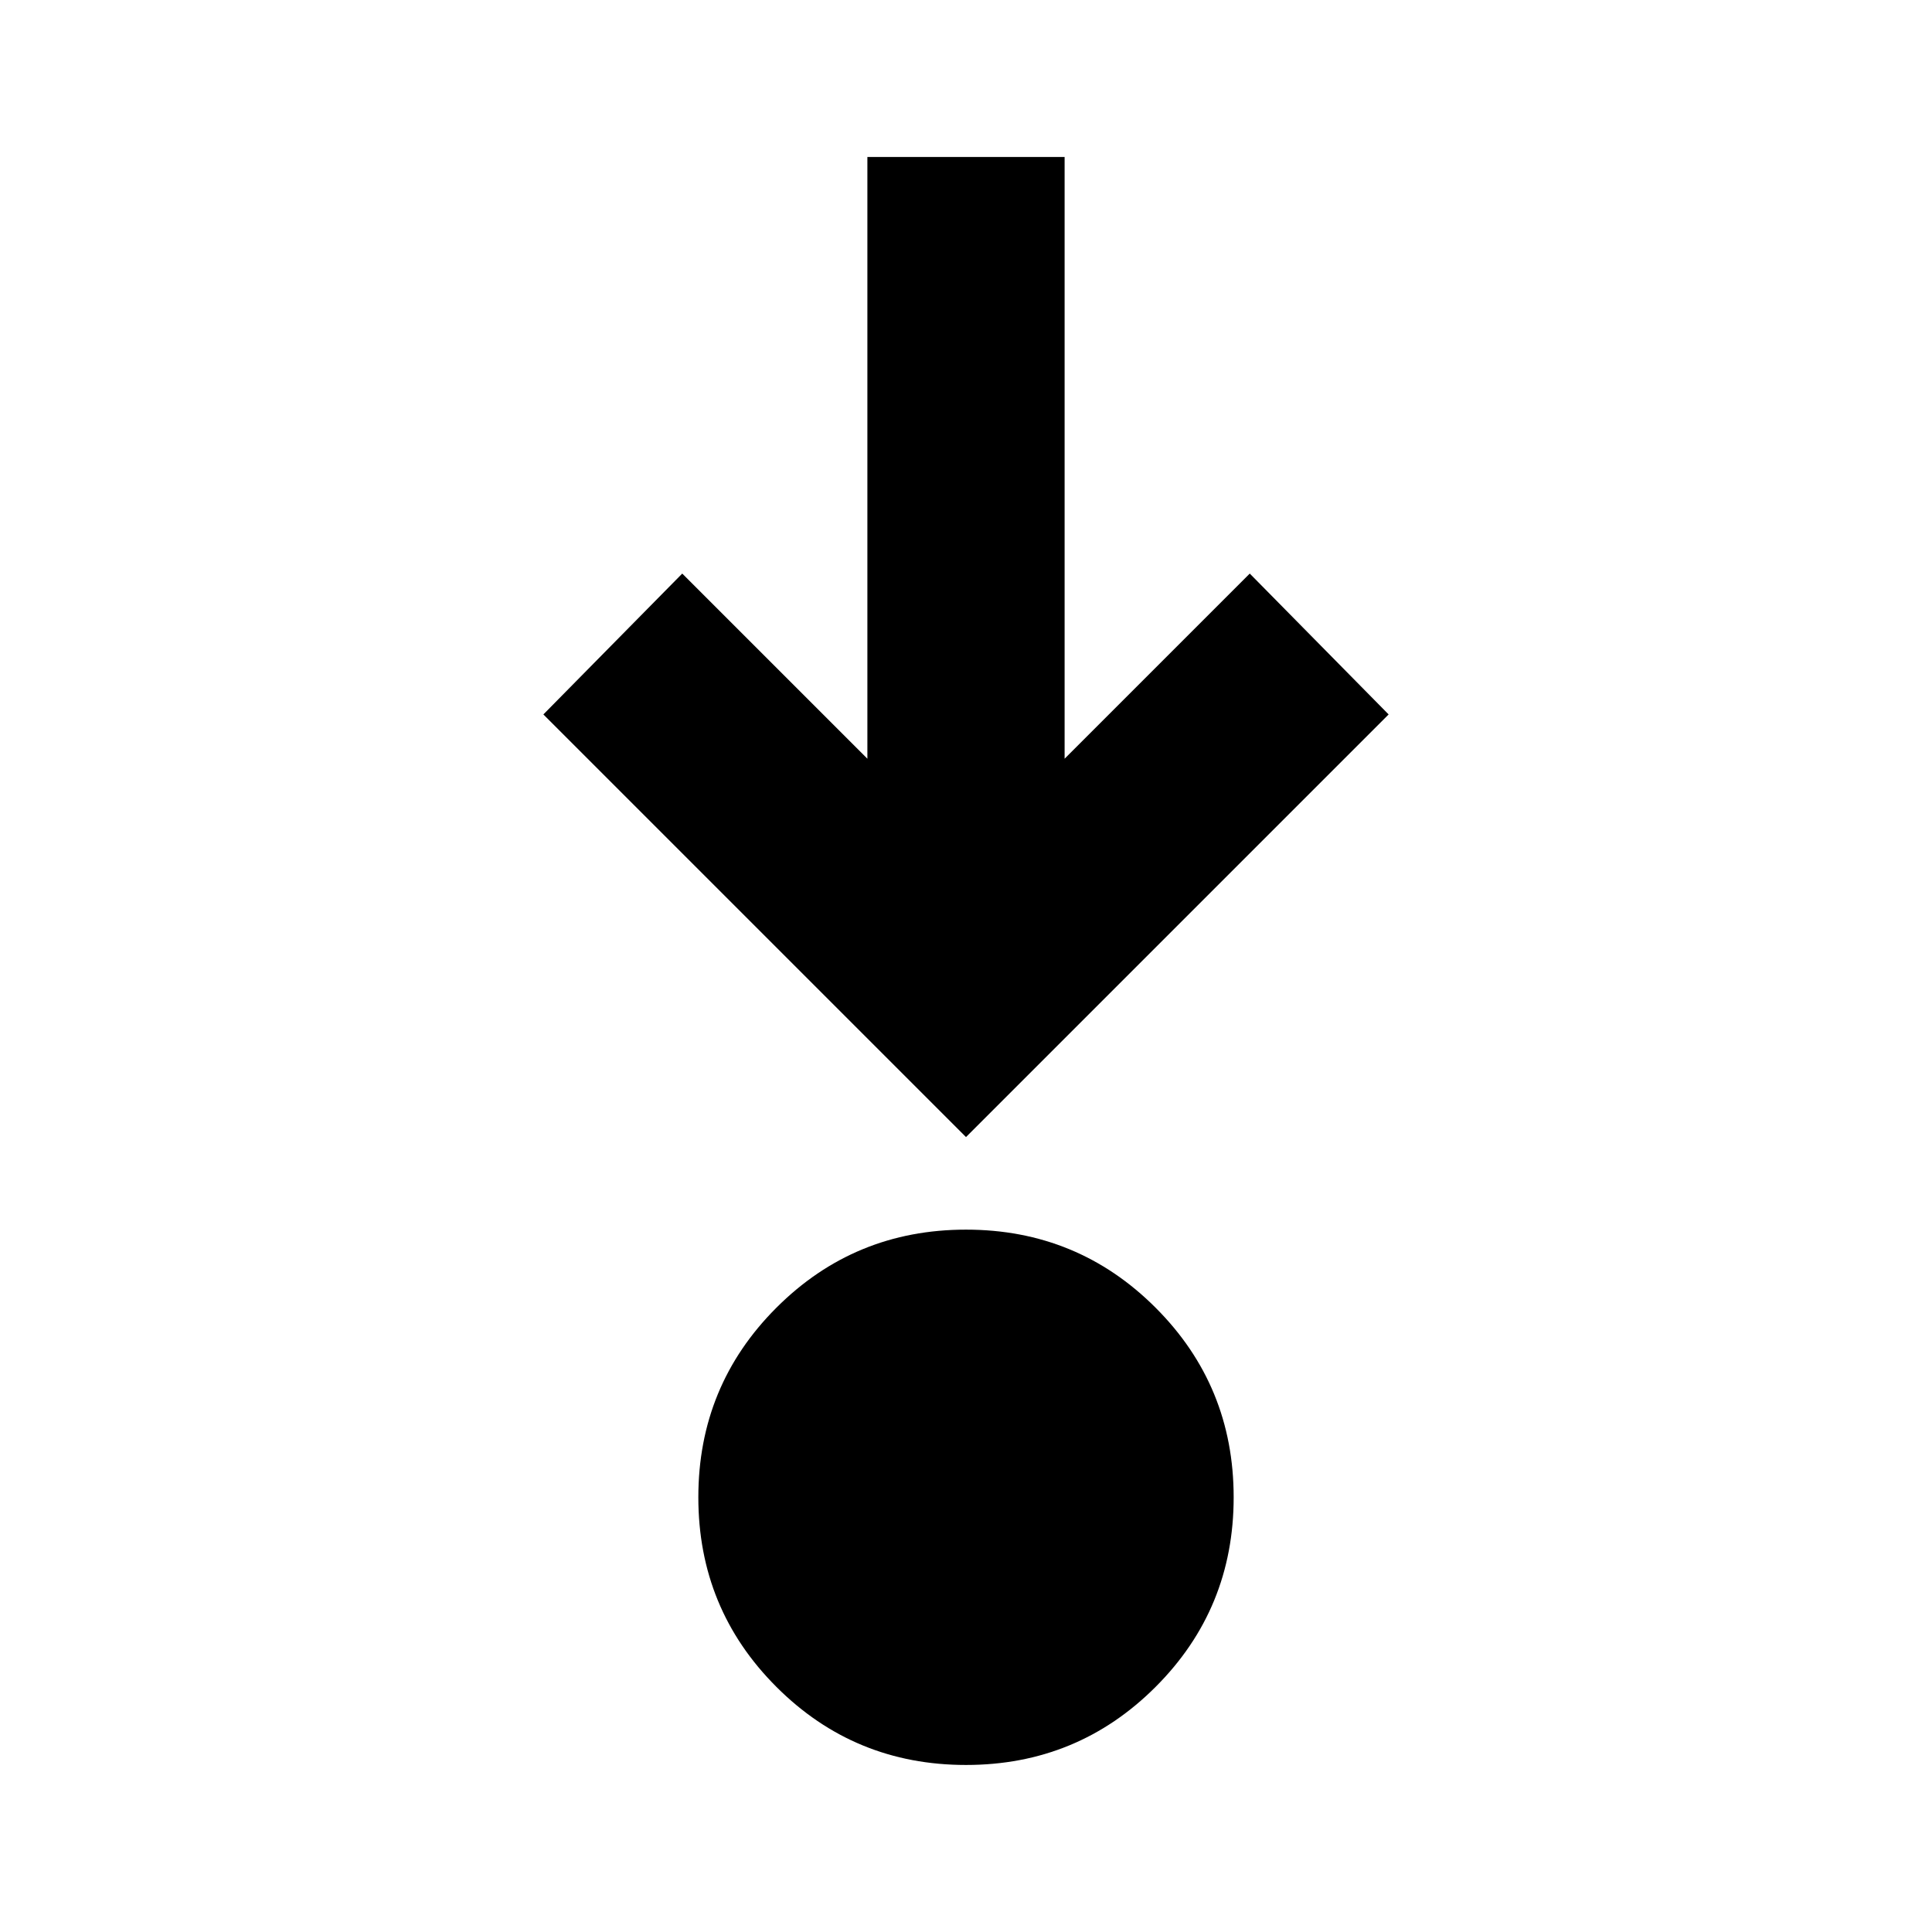 <svg xmlns="http://www.w3.org/2000/svg" height="20" viewBox="0 96 960 960" width="20"><path d="M480 973q-55.417 0-94.208-38.792Q347 895.417 347 840t38.792-94.208Q424.583 707 480 707t94.208 38.792Q613 784.583 613 840t-38.792 94.208Q535.417 973 480 973Zm0-312L270 451l69-70 92 92V174h98v299l92-92 69 70-210 210Z"/></svg>